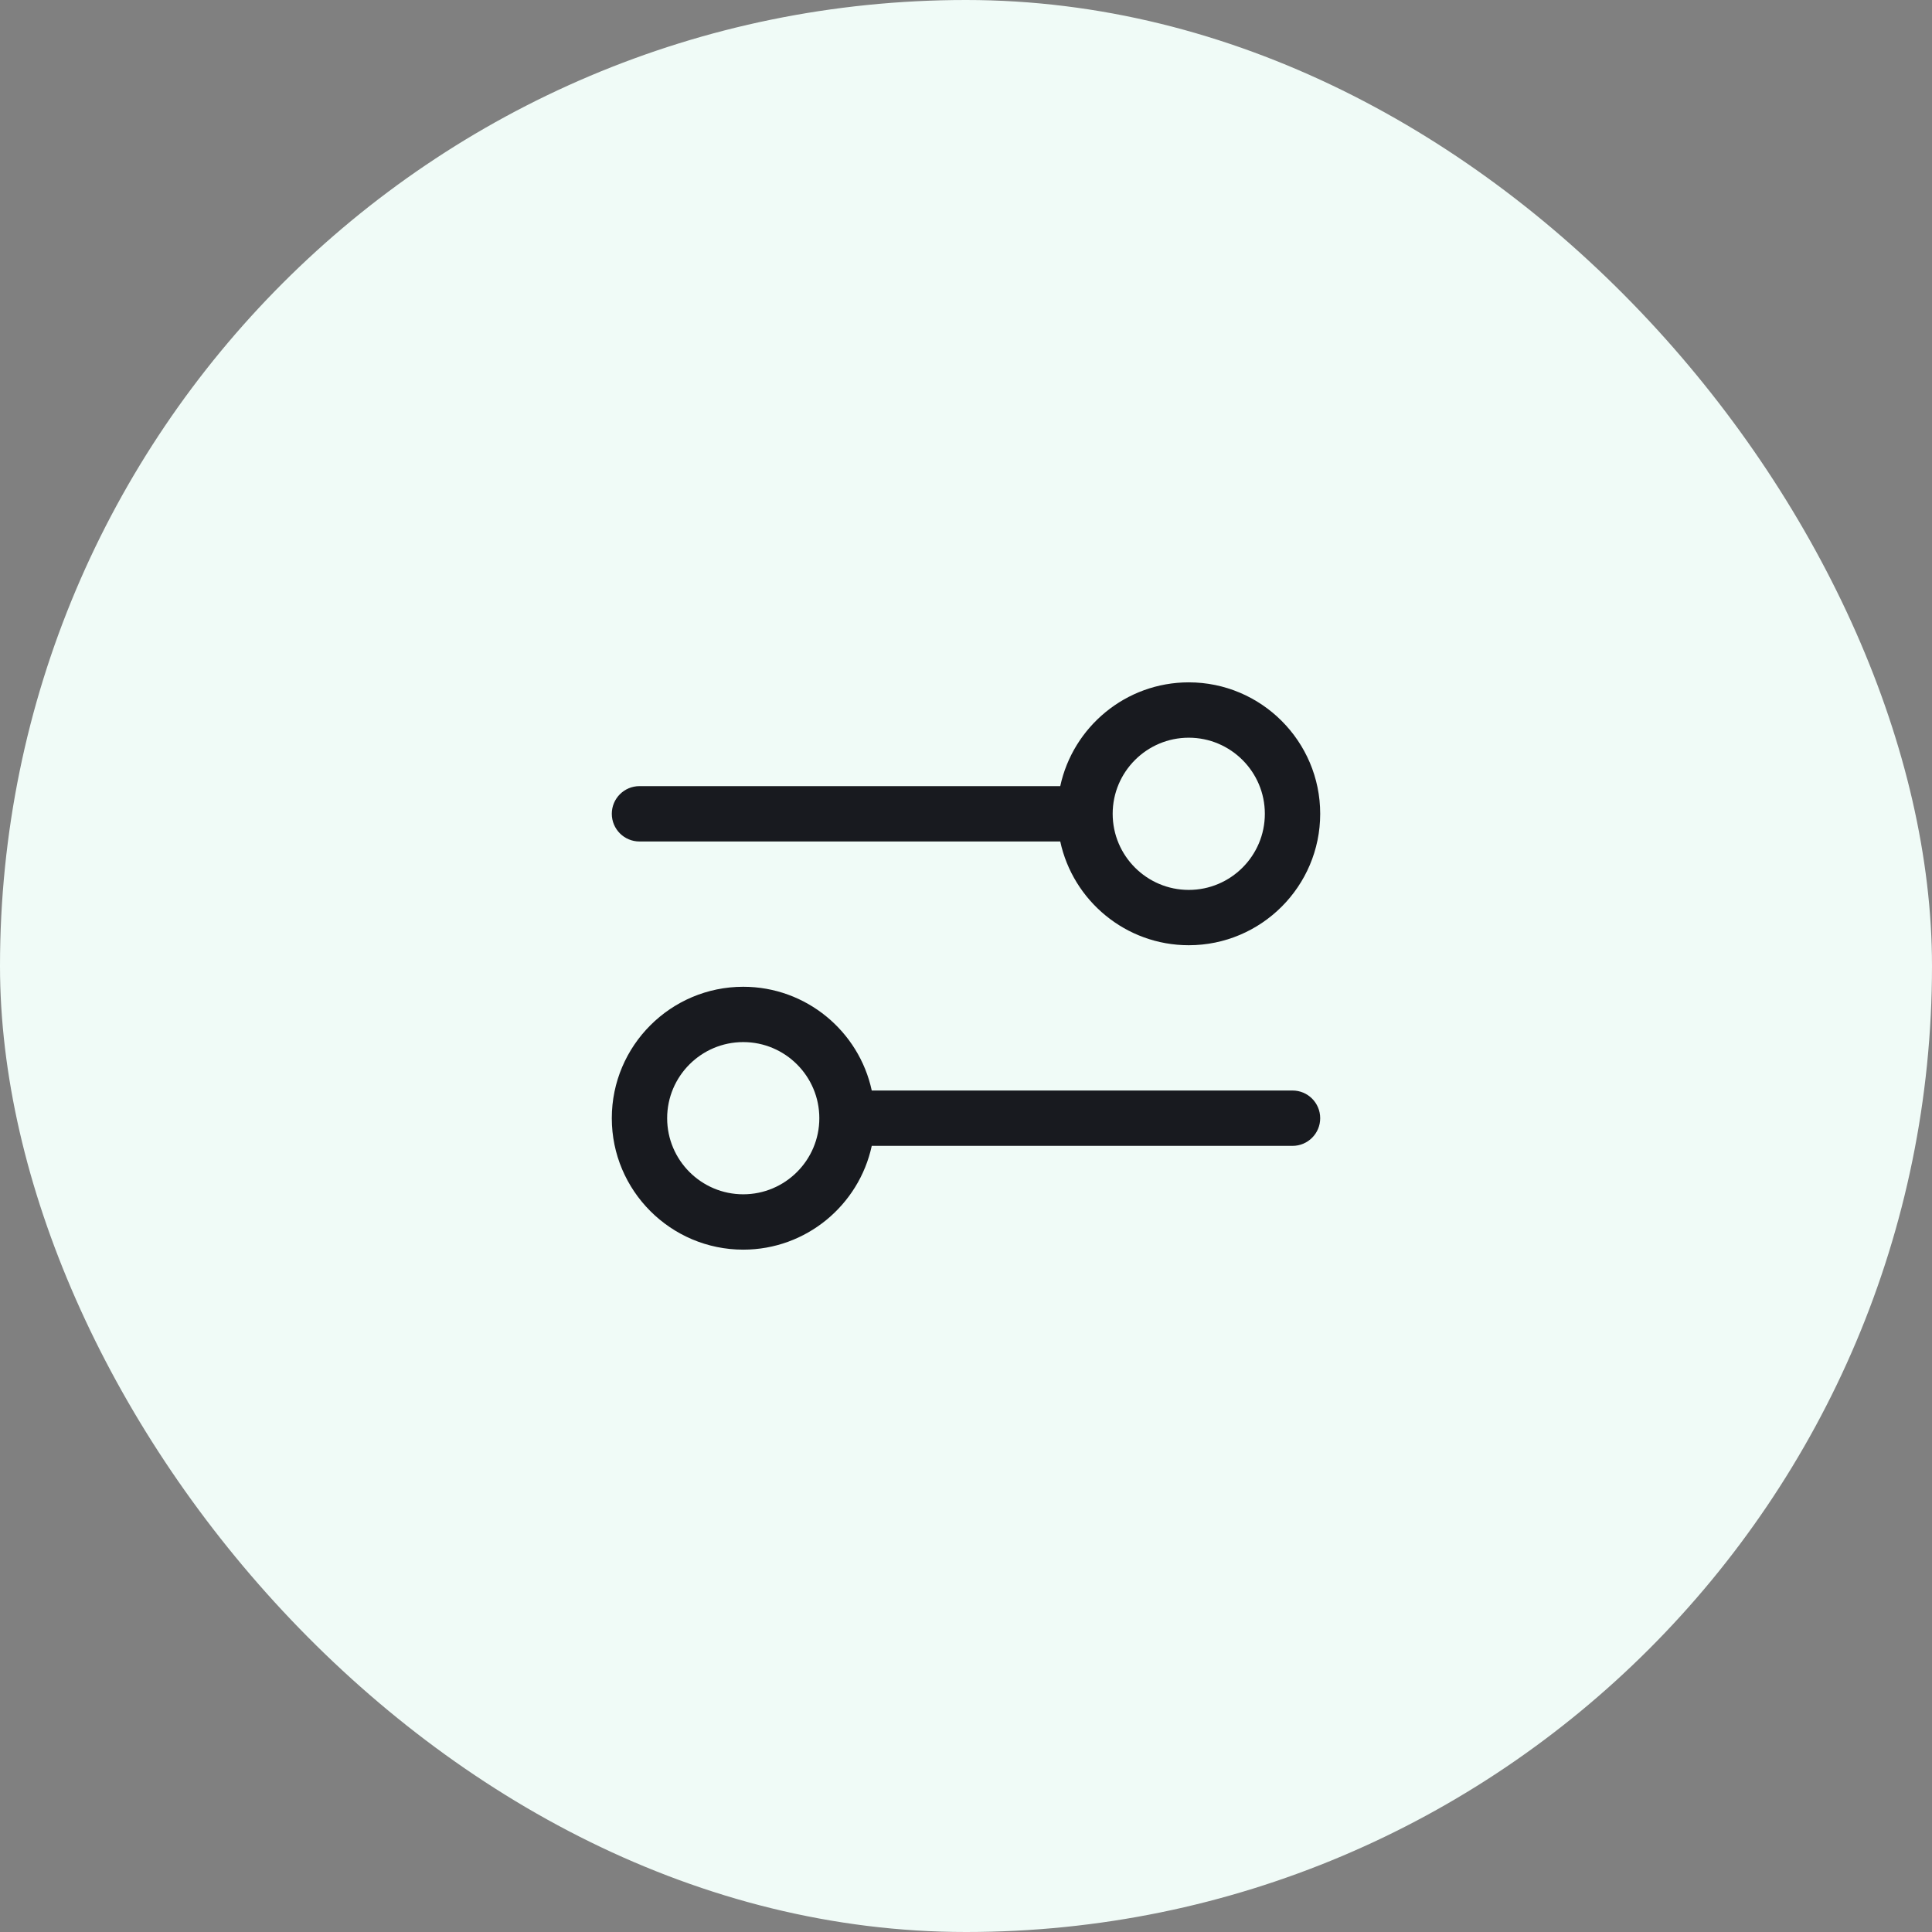 <svg width="60" height="60" viewBox="0 0 60 60" fill="none" xmlns="http://www.w3.org/2000/svg">
<rect x="0" y="0" width="60" height="60" fill="#808080" stroke="none"/>
<rect width="60" height="60" rx="30" fill="#F0FBF7"/>
<g clip-path="url(#clip0_112_3105)">
<path d="M19.859 26.133H32.927C33.323 27.972 34.962 29.355 36.918 29.355C39.169 29.355 41 27.524 41 25.273C41 23.023 39.169 21.191 36.918 21.191C34.962 21.191 33.323 22.575 32.927 24.414H19.859C19.385 24.414 19 24.799 19 25.273C19 25.748 19.385 26.133 19.859 26.133ZM36.918 22.91C38.221 22.91 39.281 23.97 39.281 25.273C39.281 26.577 38.221 27.637 36.918 27.637C35.615 27.637 34.555 26.577 34.555 25.273C34.555 23.97 35.615 22.91 36.918 22.91ZM40.141 33.867H27.073C26.677 32.028 25.038 30.645 23.082 30.645C20.831 30.645 19 32.476 19 34.727C19 36.977 20.831 38.809 23.082 38.809C25.038 38.809 26.677 37.425 27.073 35.586H40.141C40.615 35.586 41 35.201 41 34.727C41 34.252 40.615 33.867 40.141 33.867ZM23.082 37.09C21.779 37.09 20.719 36.03 20.719 34.727C20.719 33.423 21.779 32.363 23.082 32.363C24.385 32.363 25.445 33.423 25.445 34.727C25.445 36.03 24.385 37.09 23.082 37.09Z" fill="#181A1F"/>
</g>
<defs>
<clipPath id="clip0_112_3105">
<rect width="22" height="22" fill="white" transform="translate(19 19)"/>
</clipPath>
</defs>
</svg>
